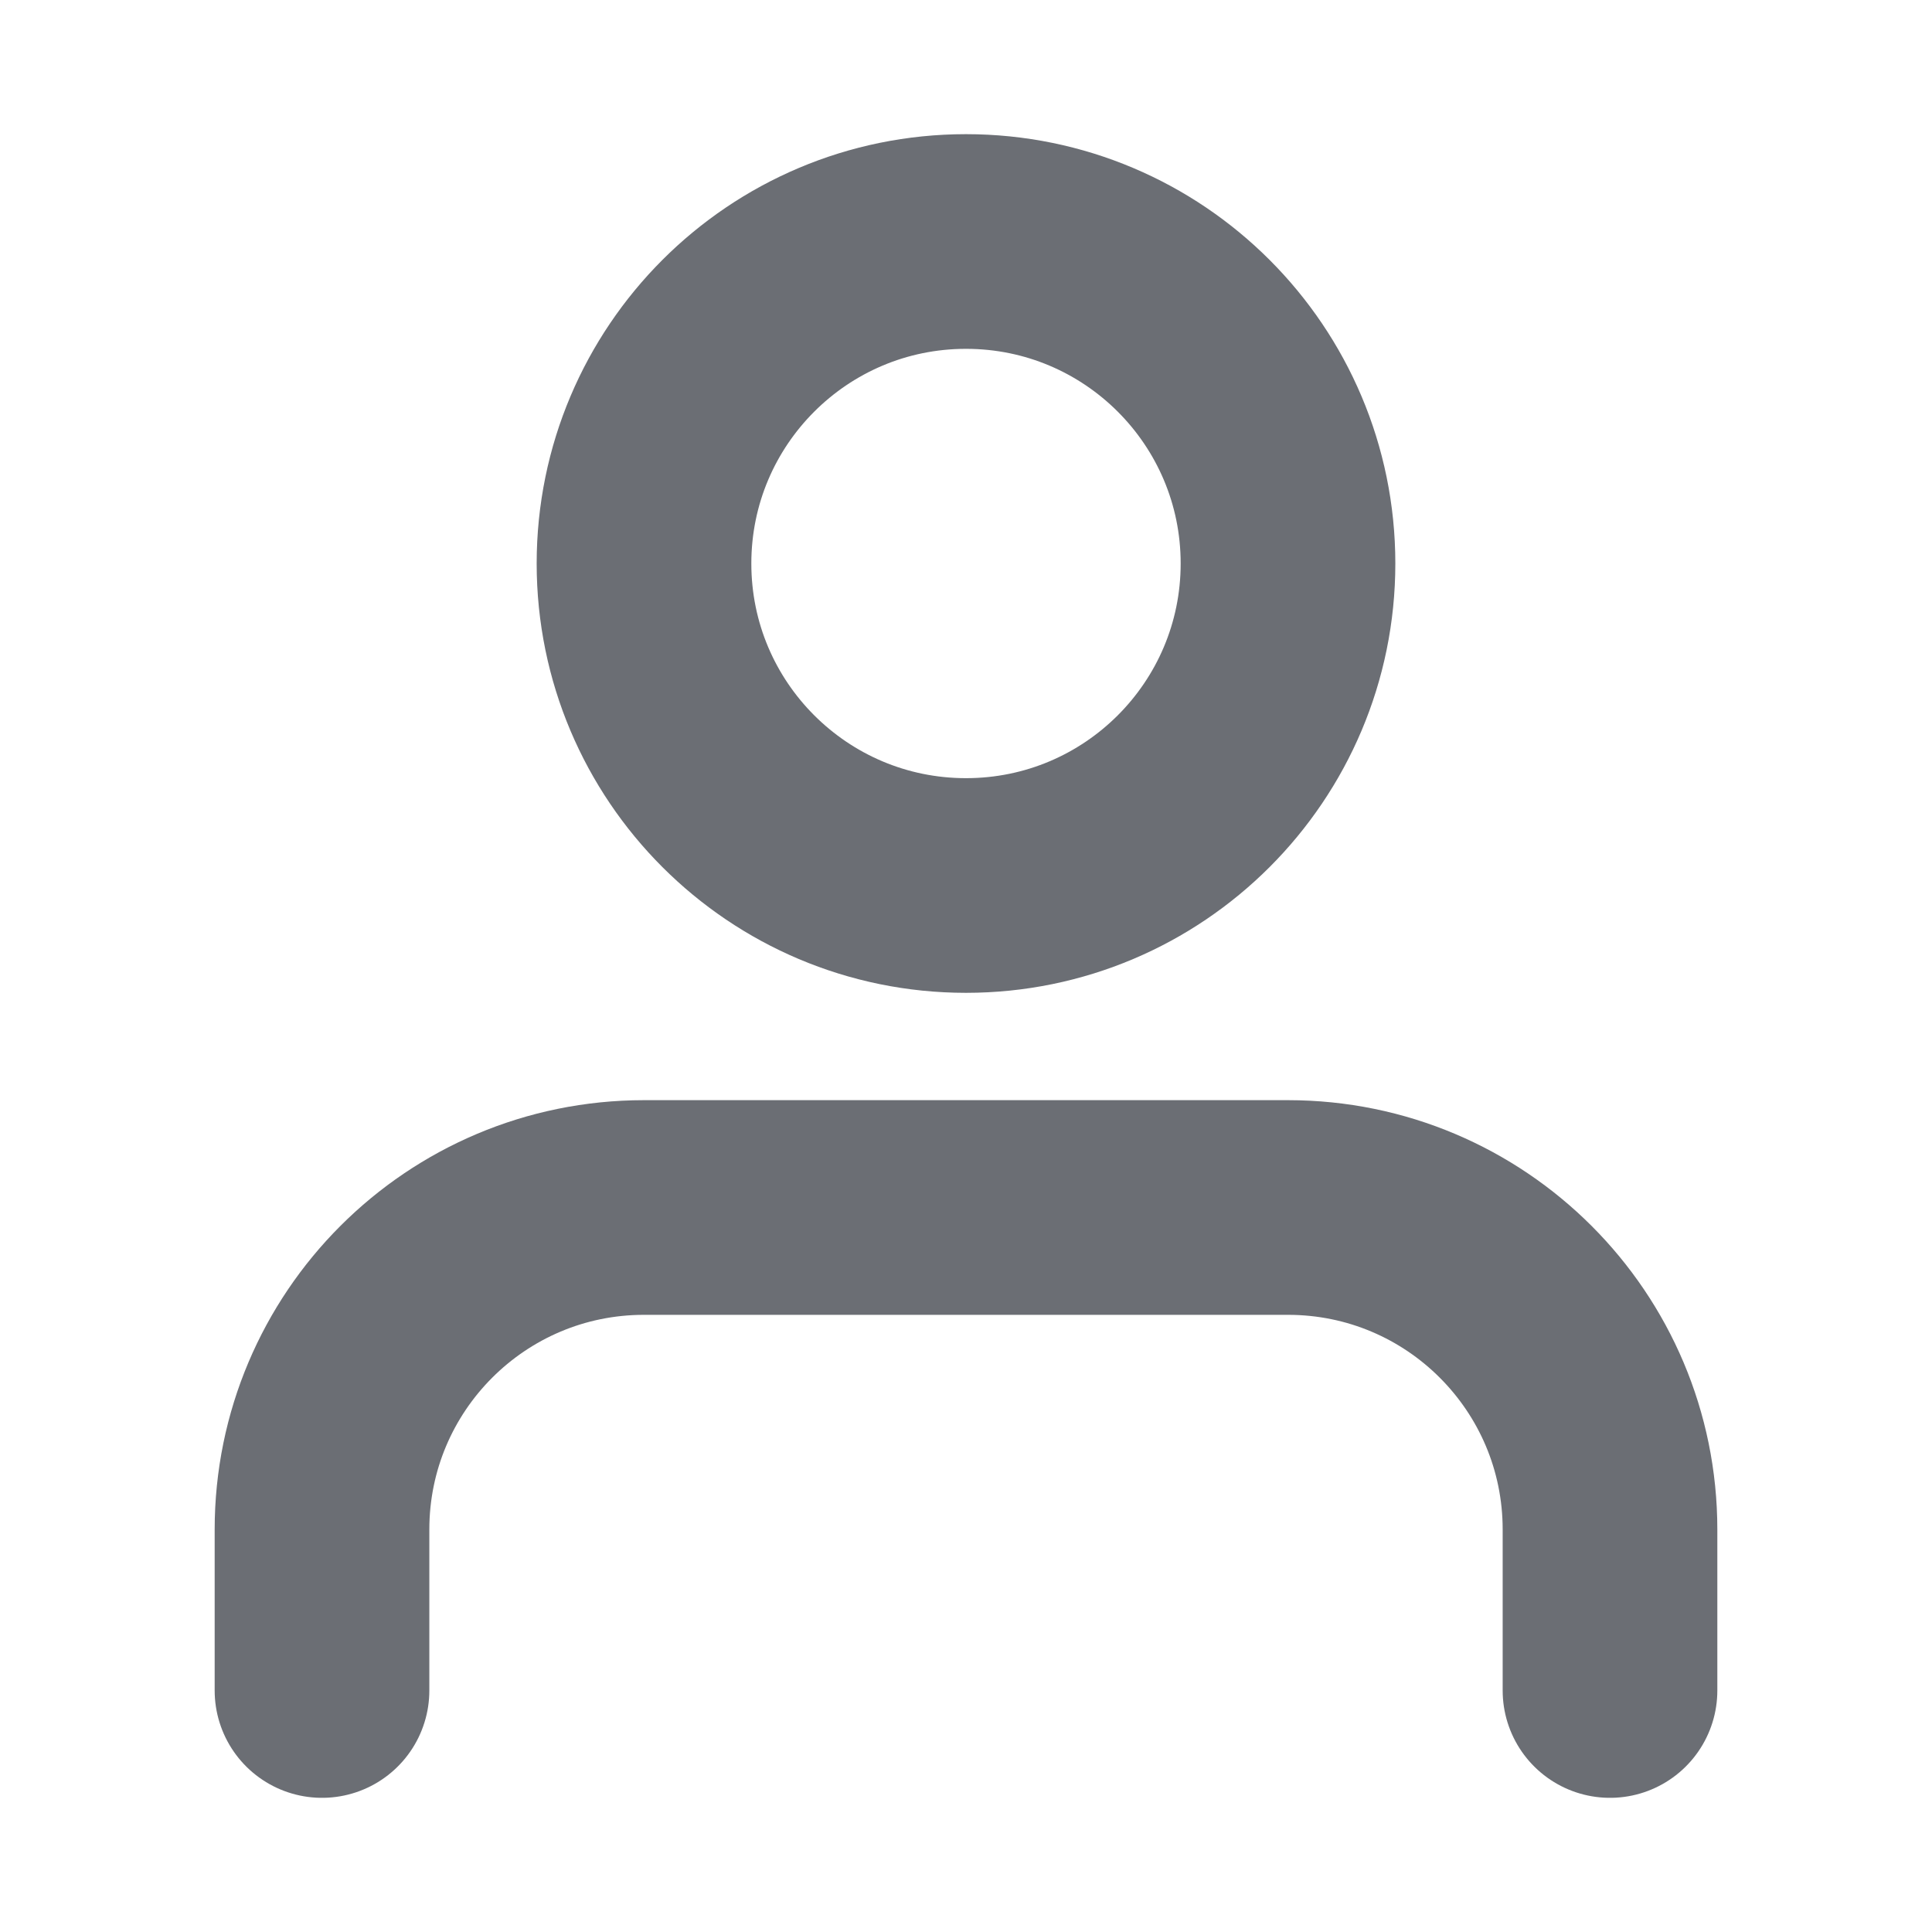 <svg width="18" height="18" viewBox="0 0 18 18" fill="none" xmlns="http://www.w3.org/2000/svg">
<path d="M15 15.75V14.25C15 12.593 13.657 11.25 12 11.25H6C4.343 11.25 3 12.593 3 14.25V15.75" stroke="#6B6E74" stroke-width="2" stroke-linecap="round" stroke-linejoin="round"/>
<path fill-rule="evenodd" clip-rule="evenodd" d="M9 8.25C10.657 8.25 12 6.907 12 5.25C12 3.593 10.657 2.25 9 2.25C7.343 2.25 6 3.593 6 5.25C6 6.907 7.343 8.25 9 8.25Z" stroke="#6B6E74" stroke-width="2" stroke-linecap="round" stroke-linejoin="round"/>
</svg>